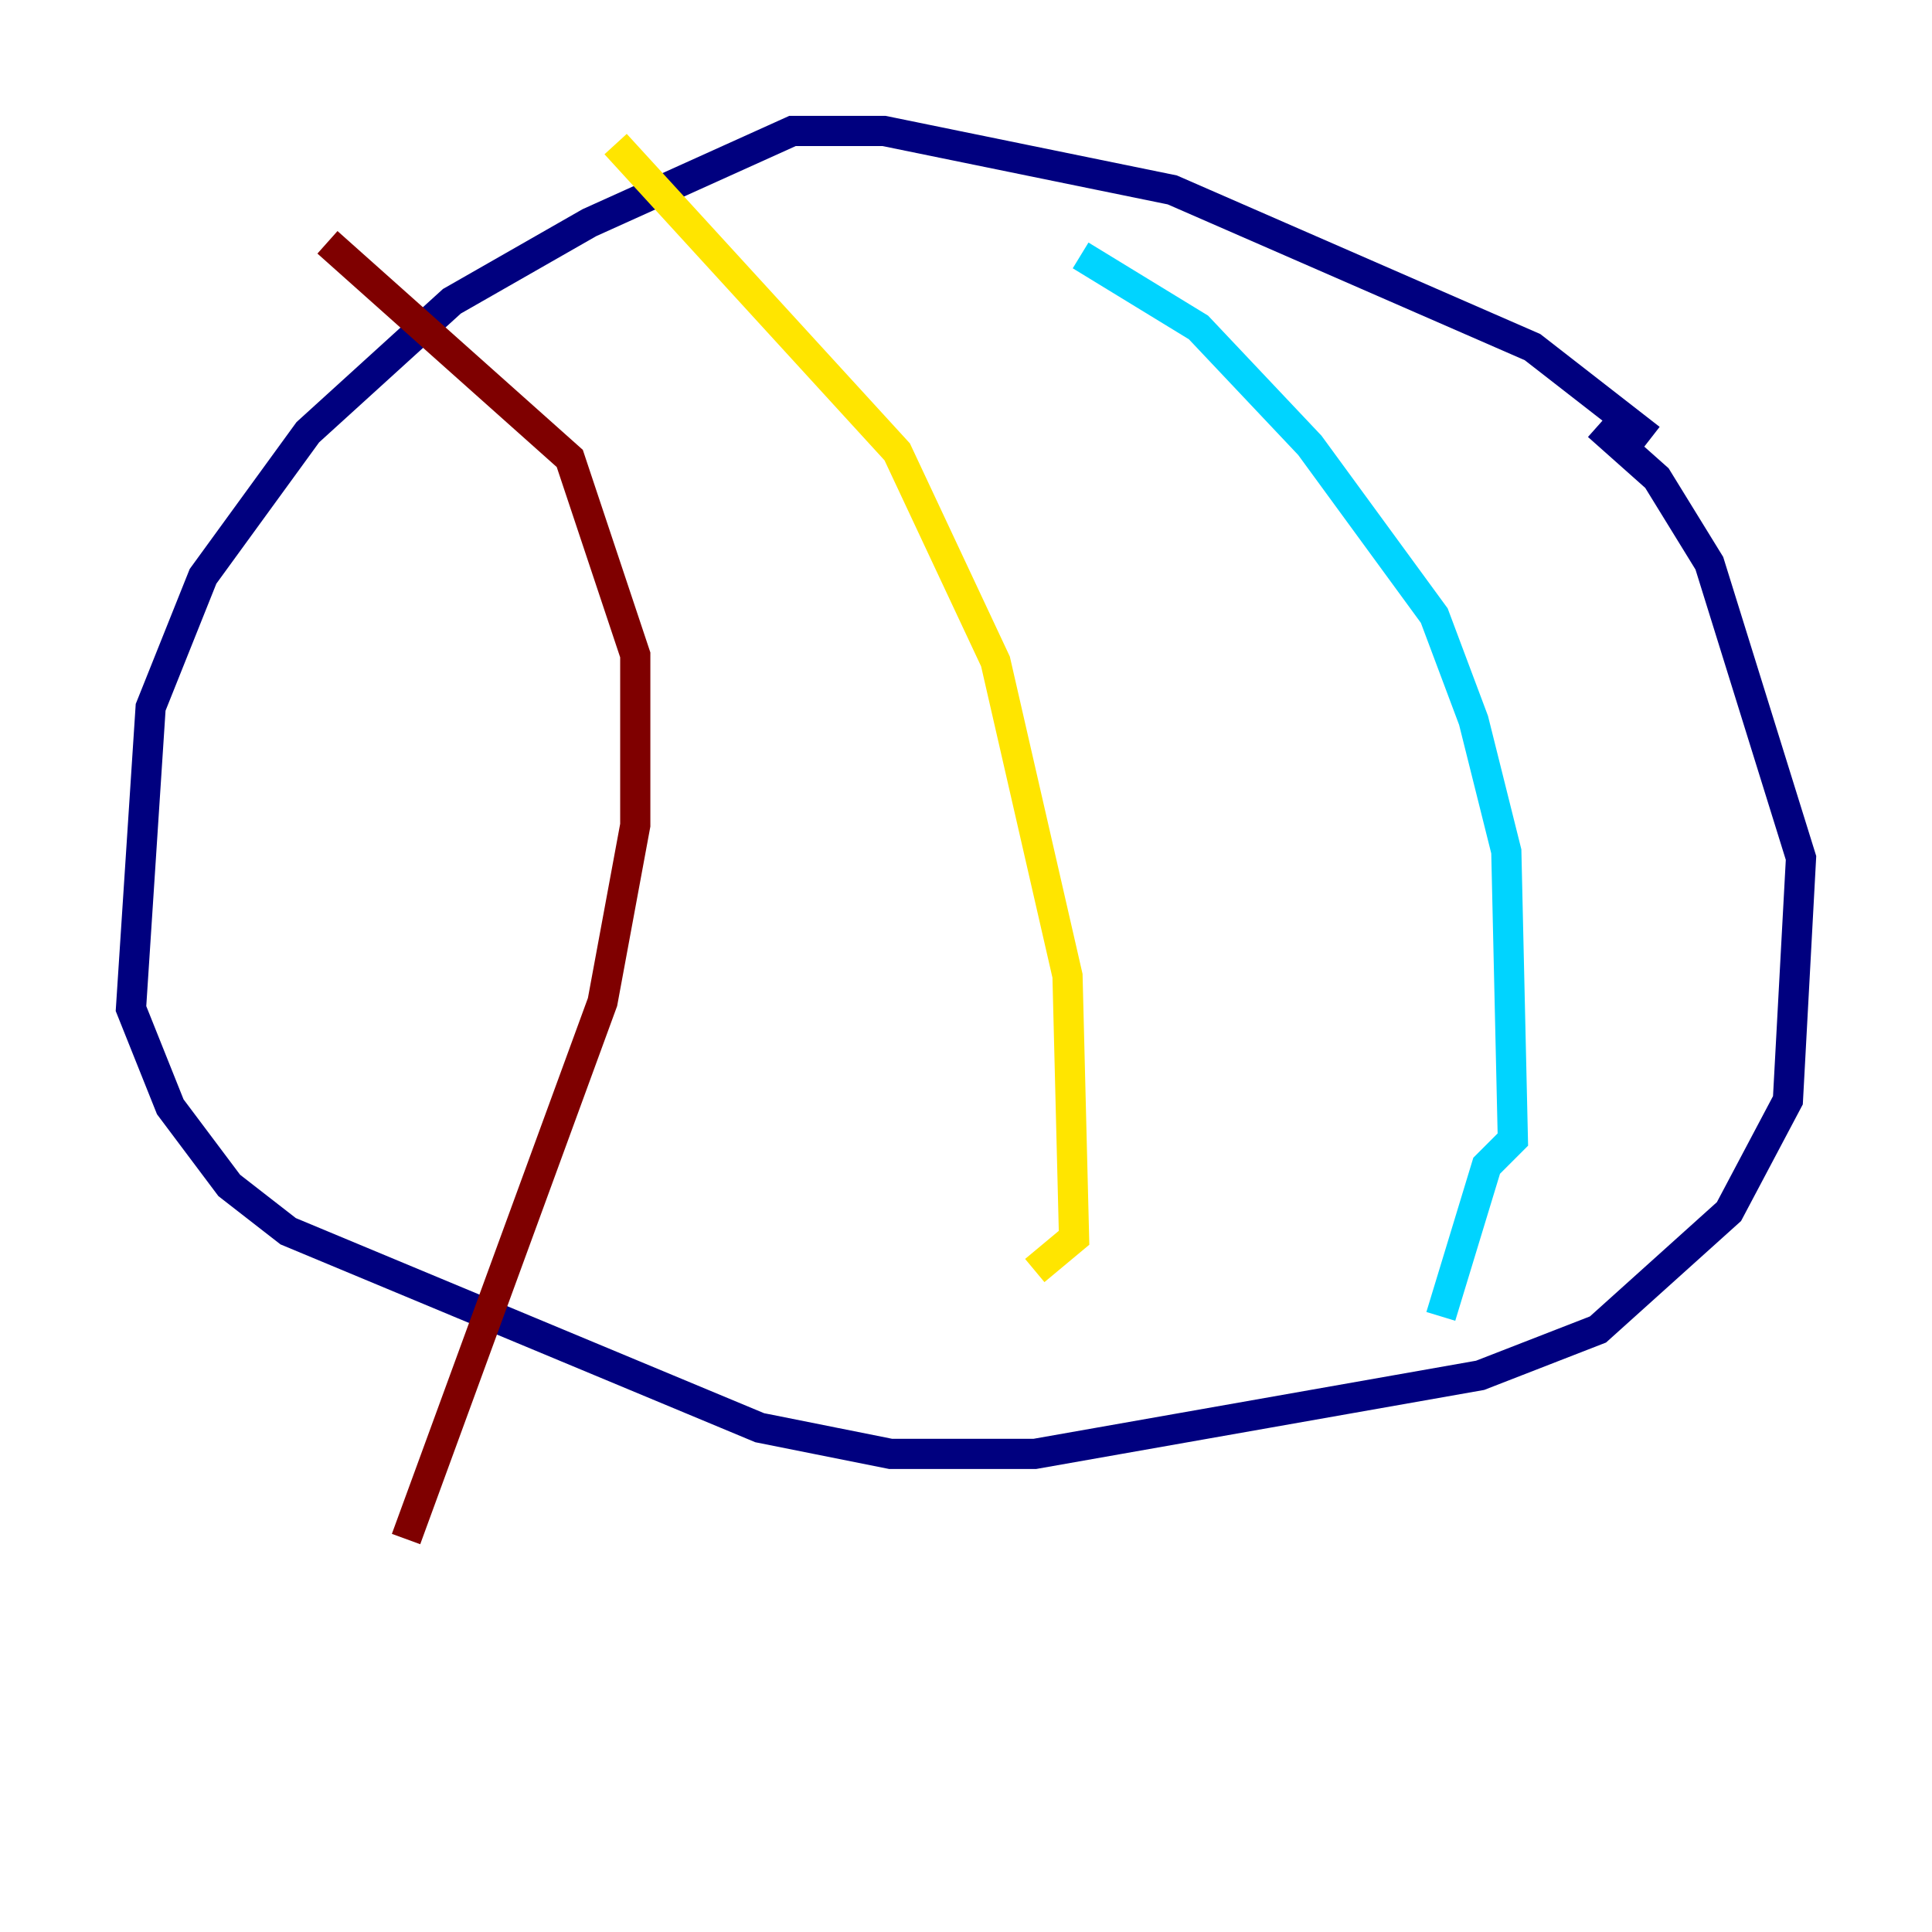 <?xml version="1.0" encoding="utf-8" ?>
<svg baseProfile="tiny" height="128" version="1.2" viewBox="0,0,128,128" width="128" xmlns="http://www.w3.org/2000/svg" xmlns:ev="http://www.w3.org/2001/xml-events" xmlns:xlink="http://www.w3.org/1999/xlink"><defs /><polyline fill="none" points="109.342,29.071 101.532,22.997 77.668,12.583 58.576,8.678 52.502,8.678 39.051,14.752 29.939,19.959 20.393,28.637 13.451,38.183 9.98,46.861 8.678,66.82 11.281,73.329 15.186,78.536 19.091,81.573 50.332,94.59 59.01,96.325 68.556,96.325 98.061,91.119 105.871,88.081 114.549,80.271 118.454,72.895 119.322,56.841 113.248,37.315 109.776,31.675 105.871,28.203" stroke="#00007f" stroke-width="2" /><polyline fill="none" points="71.593,16.922 79.403,21.695 86.78,29.505 95.024,40.786 97.627,47.729 99.797,56.407 100.231,75.498 98.495,77.234 95.458,87.214" stroke="#00d4ff" stroke-width="2" /><polyline fill="none" points="40.786,9.546 59.444,29.939 65.953,43.824 70.725,64.651 71.159,82.007 68.556,84.176" stroke="#ffe500" stroke-width="2" /><polyline fill="none" points="21.695,16.054 37.749,30.373 42.088,43.39 42.088,54.671 39.919,66.386 26.902,101.966" stroke="#7f0000" stroke-width="2" /></svg>